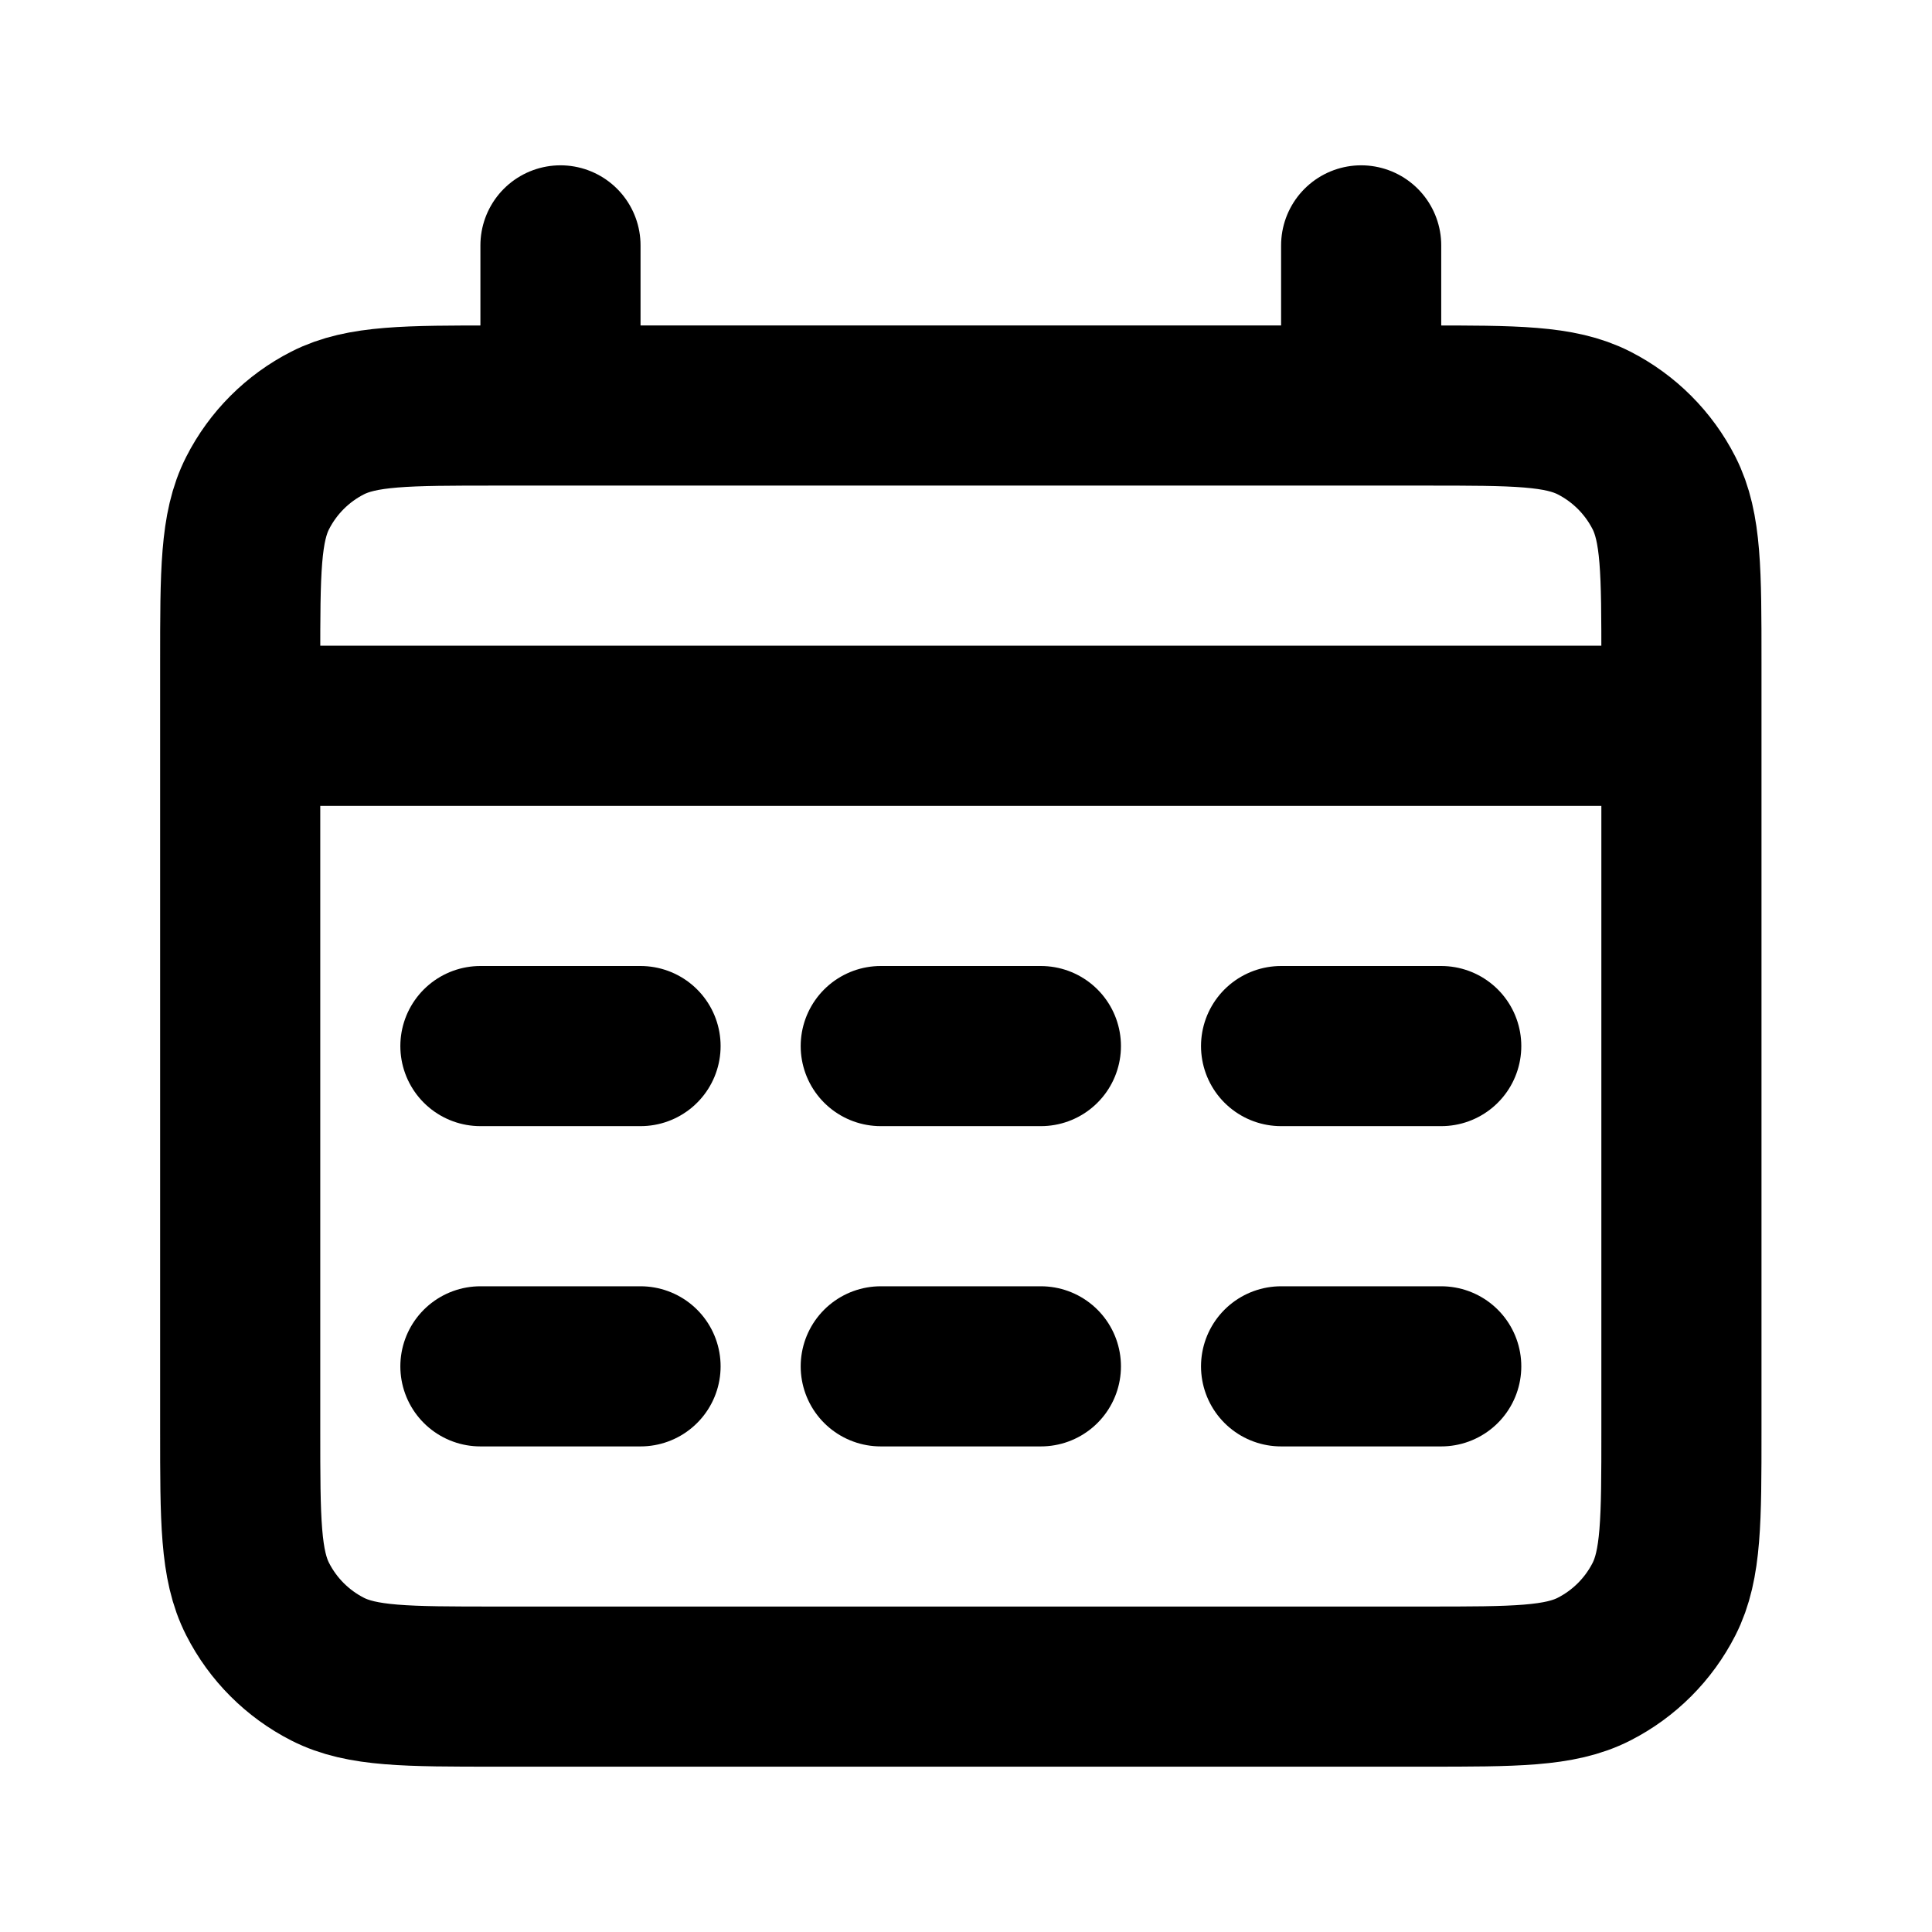<svg width="129" height="129" viewBox="0 0 129 129" fill="none" xmlns="http://www.w3.org/2000/svg">
<path d="M16.038 48.461H112.269M37.423 16.384V27.077M90.885 16.384V27.077M32.077 69.846H42.769M32.077 91.231H42.769M58.808 69.846H69.5M58.808 91.231H69.5M85.538 69.846H96.231M85.538 91.231H96.231M33.146 112.615H95.161C101.15 112.615 104.144 112.615 106.431 111.45C108.443 110.425 110.079 108.789 111.104 106.777C112.269 104.49 112.269 101.496 112.269 95.508V44.184C112.269 38.196 112.269 35.202 111.104 32.915C110.079 30.903 108.443 29.267 106.431 28.242C104.144 27.077 101.15 27.077 95.161 27.077H33.146C27.158 27.077 24.164 27.077 21.876 28.242C19.864 29.267 18.229 30.903 17.204 32.915C16.038 35.202 16.038 38.196 16.038 44.184V95.508C16.038 101.496 16.038 104.49 17.204 106.777C18.229 108.789 19.864 110.425 21.876 111.45C24.164 112.615 27.158 112.615 33.146 112.615Z" stroke="black" stroke-width="10.692" stroke-linecap="round" stroke-linejoin="round"/>
</svg>
